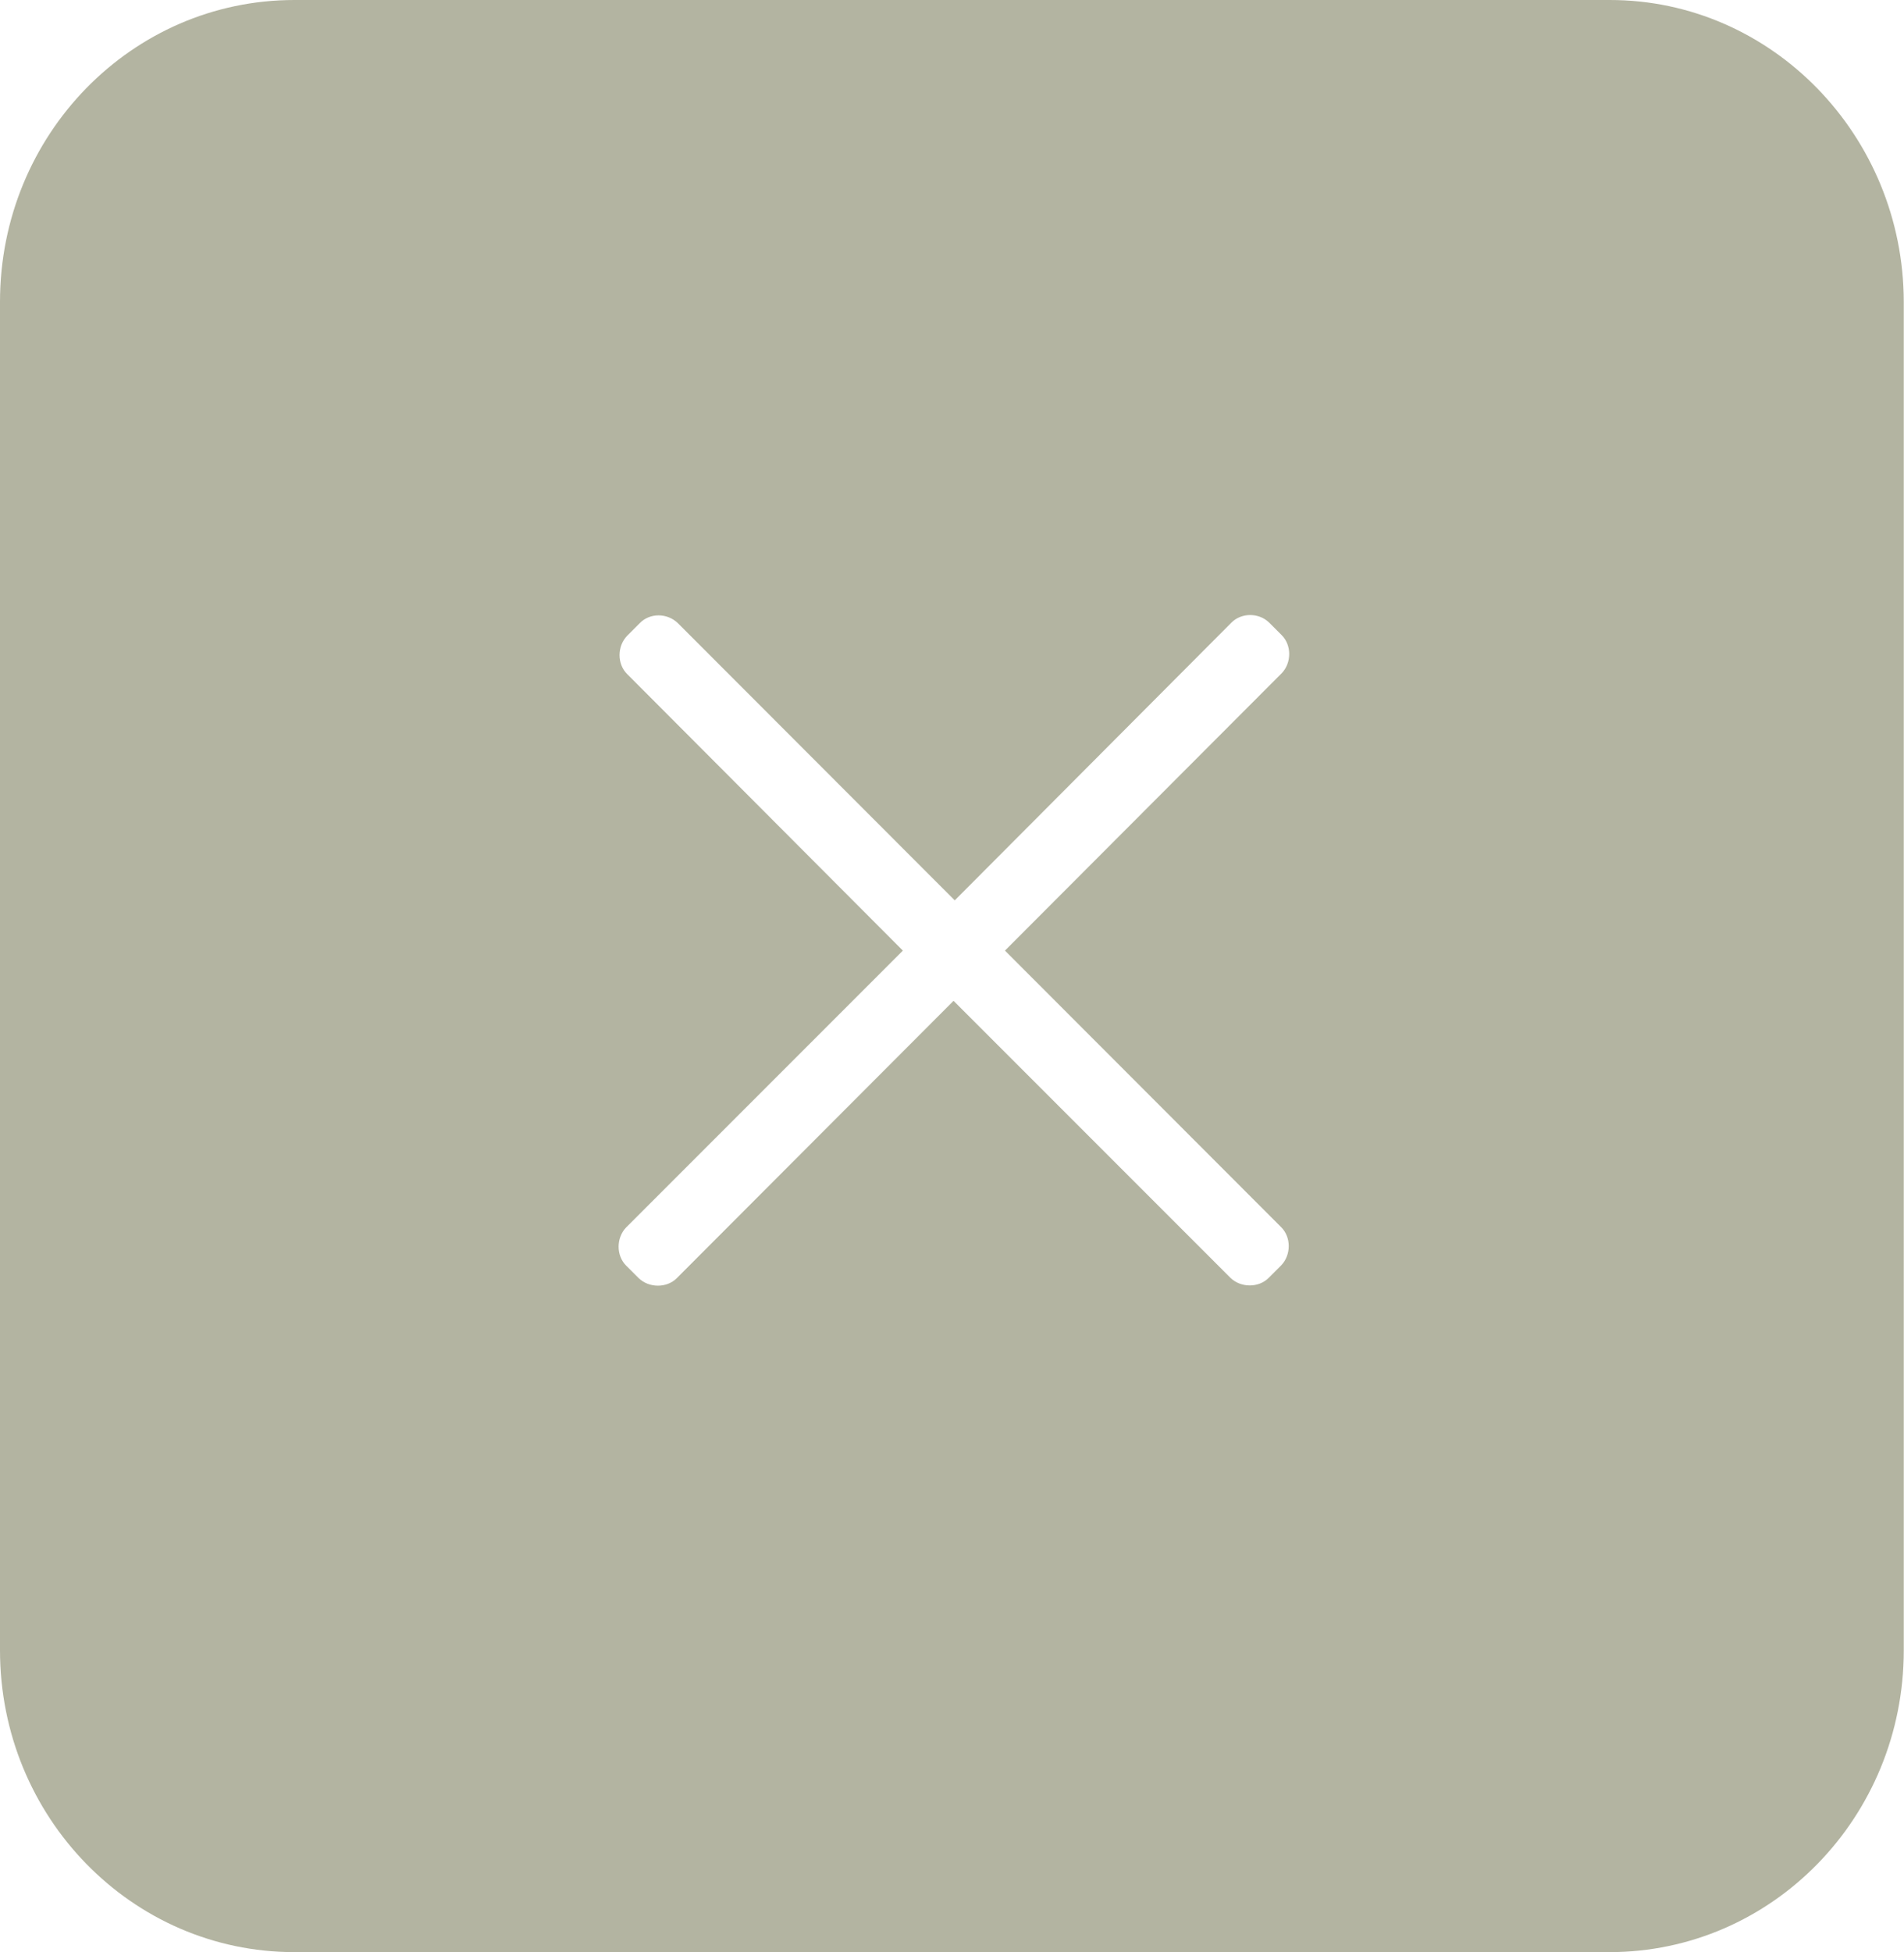 <?xml version="1.0" encoding="utf-8"?>
<!-- Generator: Adobe Illustrator 18.1.1, SVG Export Plug-In . SVG Version: 6.00 Build 0)  -->
<svg version="1.1" id="BTX" xmlns="http://www.w3.org/2000/svg" xmlns:xlink="http://www.w3.org/1999/xlink" x="0px" y="0px"
	 viewBox="300.8 21.5 800.1 820" enable-background="new 300.8 21.5 800.1 820" xml:space="preserve">
<g>
	<g>
		<path fill="#B3B4A1" d="M977.3,21.5H424.5c-68.3,0-123.7,56.6-123.7,126.8v566.4c0,70,55.3,126.8,123.7,126.8h552.6
			c68.3,0,123.7-56.6,123.7-126.8V148.3C1100.7,78.5,1045.4,21.5,977.3,21.5z M839.2,537c4.2,4.2,4.2,11.6,0,16l-5.3,5.3
			c-4.2,4.2-11.6,4.2-16,0L701.5,441.9L585.2,558.4c-4.2,4.2-11.6,4.2-16,0l-5.3-5.3c-4.2-4.2-4.2-11.6,0-16l116.3-116.3
			L564.3,304.6c-4.2-4.2-4.2-11.6,0-16l5.3-5.3c4.2-4.4,11.5-4.4,16-0.1L702,399.7L818.3,283c4.2-4.2,11.5-4.2,15.8,0l5.3,5.3
			c4.2,4.2,4.2,11.6,0,16L723.1,420.8L839.2,537z"/>
	</g>
</g>
</svg>
